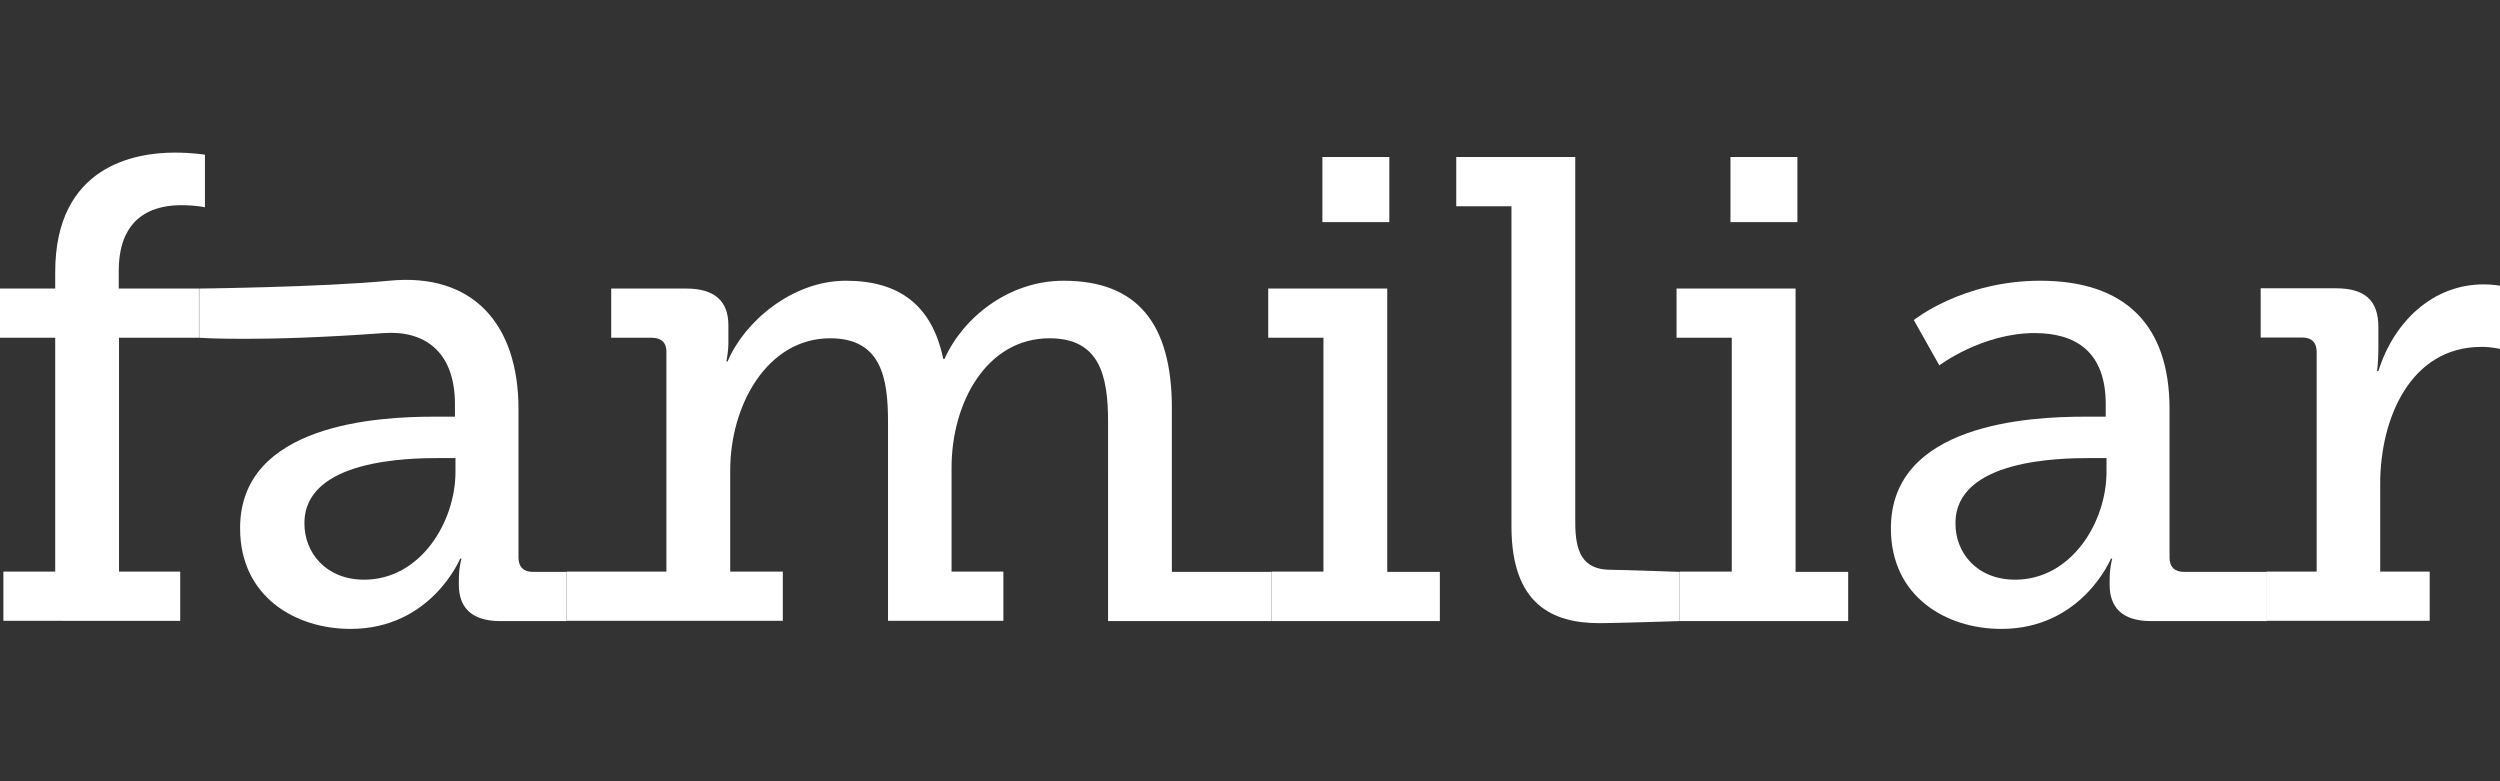 <?xml version="1.0" encoding="utf-8"?>
<!-- Generator: Adobe Illustrator 19.0.0, SVG Export Plug-In . SVG Version: 6.00 Build 0)  -->
<svg version="1.0" id="Layer_1" xmlns="http://www.w3.org/2000/svg" xmlns:xlink="http://www.w3.org/1999/xlink" x="0px" y="0px"
	 viewBox="0 0 960 300" enable-background="new 0 0 960 300" xml:space="preserve">
<rect x="0" y="0" width="960" height="300" fill="#333333" stroke="none"/>
<g>
	<path fill="#FFFFFF" d="M1.3,219.5h19.9v-89.8H0v-18.9h21.2v-6.3c0-40.9,30.8-45.9,45.9-45.9c6.8,0,11.6,0.8,11.6,0.8v20.2
		c0,0-3.3-0.8-9.1-0.8c-8.1,0-24,2.3-24,25.2v6.8h30.8v18.9H45.7v89.8h23.5v18.9H1.3V219.5z"/>
	<path fill="#FFFFFF" d="M166.6,160h8.1v-4.8c0-20.2-11.7-28.4-27.3-27.3c-47.8,3.5-70.9,1.8-70.9,1.8v-18.9c0,0,47-0.5,72.9-3
		c32.4-3.2,49.7,16.9,49.7,49.2v57c0,3.8,2,5.6,5.6,5.6h12.9v18.9h-25.5c-11.4,0-15.9-5.6-15.9-13.9v-1.8c0-5,1-8.3,1-8.3h-0.5
		c0,0-11.1,27-42.1,27c-21.2,0-42.4-12.4-42.4-38.6C92.1,162.7,145.4,160,166.6,160z M139.8,222.6c21.7,0,35.1-22.2,35.1-41.4v-5.3
		h-6.3c-11.6,0-51.7,0.5-51.7,25C116.8,212.2,125.2,222.6,139.8,222.6z"/>
	<path fill="#FFFFFF" d="M217.5,219.5h38.4V135c0-3.5-2-5.3-5.6-5.3h-15.6v-18.9h28.8c10.9,0,16.2,4.8,16.2,14.1v6.6
		c0,4-0.8,7.3-0.8,7.3h0.5c6.3-15.1,24.7-31,45.4-31c20.4,0,33.1,9.3,37.4,30h0.5c7.1-15.9,24.7-30,45.7-30
		c28.3,0,41.6,16.4,41.6,49v62.8h38.3v18.9h-62.8V162c0-17.9-3.3-32.1-22.5-32.1c-24,0-37.6,24.5-37.6,49.7v39.9h19.9v18.9H341V162
		c0-16.7-2.5-32.1-22.2-32.1c-24.2,0-38.4,25.7-38.4,50.7v38.9h20.2v18.9h-83V219.5z"/>
	<path fill="#FFFFFF" d="M488.3,219.5h19.9v-89.8h-21.2v-18.9h45.7v108.8h20.2v18.9h-64.6V219.5z M507.8,60.3h25.7v25h-25.7V60.3z"
		/>
	<path fill="#FFFFFF" d="M580.4,79.2h-21.2V60.3h45.7v140.3c0,10.9,2.5,18.2,13.6,18.2c4,0,26.5,0.8,26.5,0.8v18.9
		c0,0-25,0.8-30.8,0.8c-18.2,0-33.8-7.3-33.8-37.1V79.2z"/>
	<path fill="#FFFFFF" d="M645,219.5H665v-89.8h-21.2v-18.9h45.7v108.8h20.2v18.9H645V219.5z M664.5,60.3h25.7v25h-25.7V60.3z"/>
	<path fill="#FFFFFF" d="M800.5,160h8.1v-4.8c0-20.2-11.6-27.3-27.3-27.3c-20.2,0-36.6,12.4-36.6,12.4l-9.8-17.4
		c0,0,18.7-15.1,48.5-15.1c32.6,0,49.7,16.9,49.7,49.2v57c0,3.8,2,5.6,5.6,5.6h31.8v18.9H826c-11.4,0-15.9-5.6-15.9-13.9v-1.8
		c0-5,1-8.3,1-8.3h-0.5c0,0-11.1,27-42.1,27c-21.2,0-42.4-12.4-42.4-38.6C726.1,162.7,779.3,160,800.5,160z M773.8,222.6
		c21.7,0,35.1-22.2,35.1-41.4v-5.3h-6.3c-11.6,0-51.7,0.5-51.7,25C750.8,212.2,759.1,222.6,773.8,222.6z"/>
	<path fill="#FFFFFF" d="M870.4,219.5h19.2v-84.3c0-3.8-2-5.6-5.6-5.6h-15.9v-18.9h28.8c11.1,0,16.4,4.5,16.4,14.9v8.1
		c0,5-0.5,8.8-0.5,8.8h0.5c5.8-18.7,20.7-33.3,40.4-33.3c3.3,0,6.3,0.5,6.3,0.5V134c0,0-3-0.8-7.1-0.8c-27.3,0-38.9,27.5-38.9,52.5
		v33.8H933v18.9h-62.6V219.5z"/>
</g>
<g id="XMLID_1_">
</g>
<g id="XMLID_2_">
</g>
<g id="XMLID_3_">
</g>
<g id="XMLID_4_">
</g>
<g id="XMLID_5_">
</g>
</svg>
